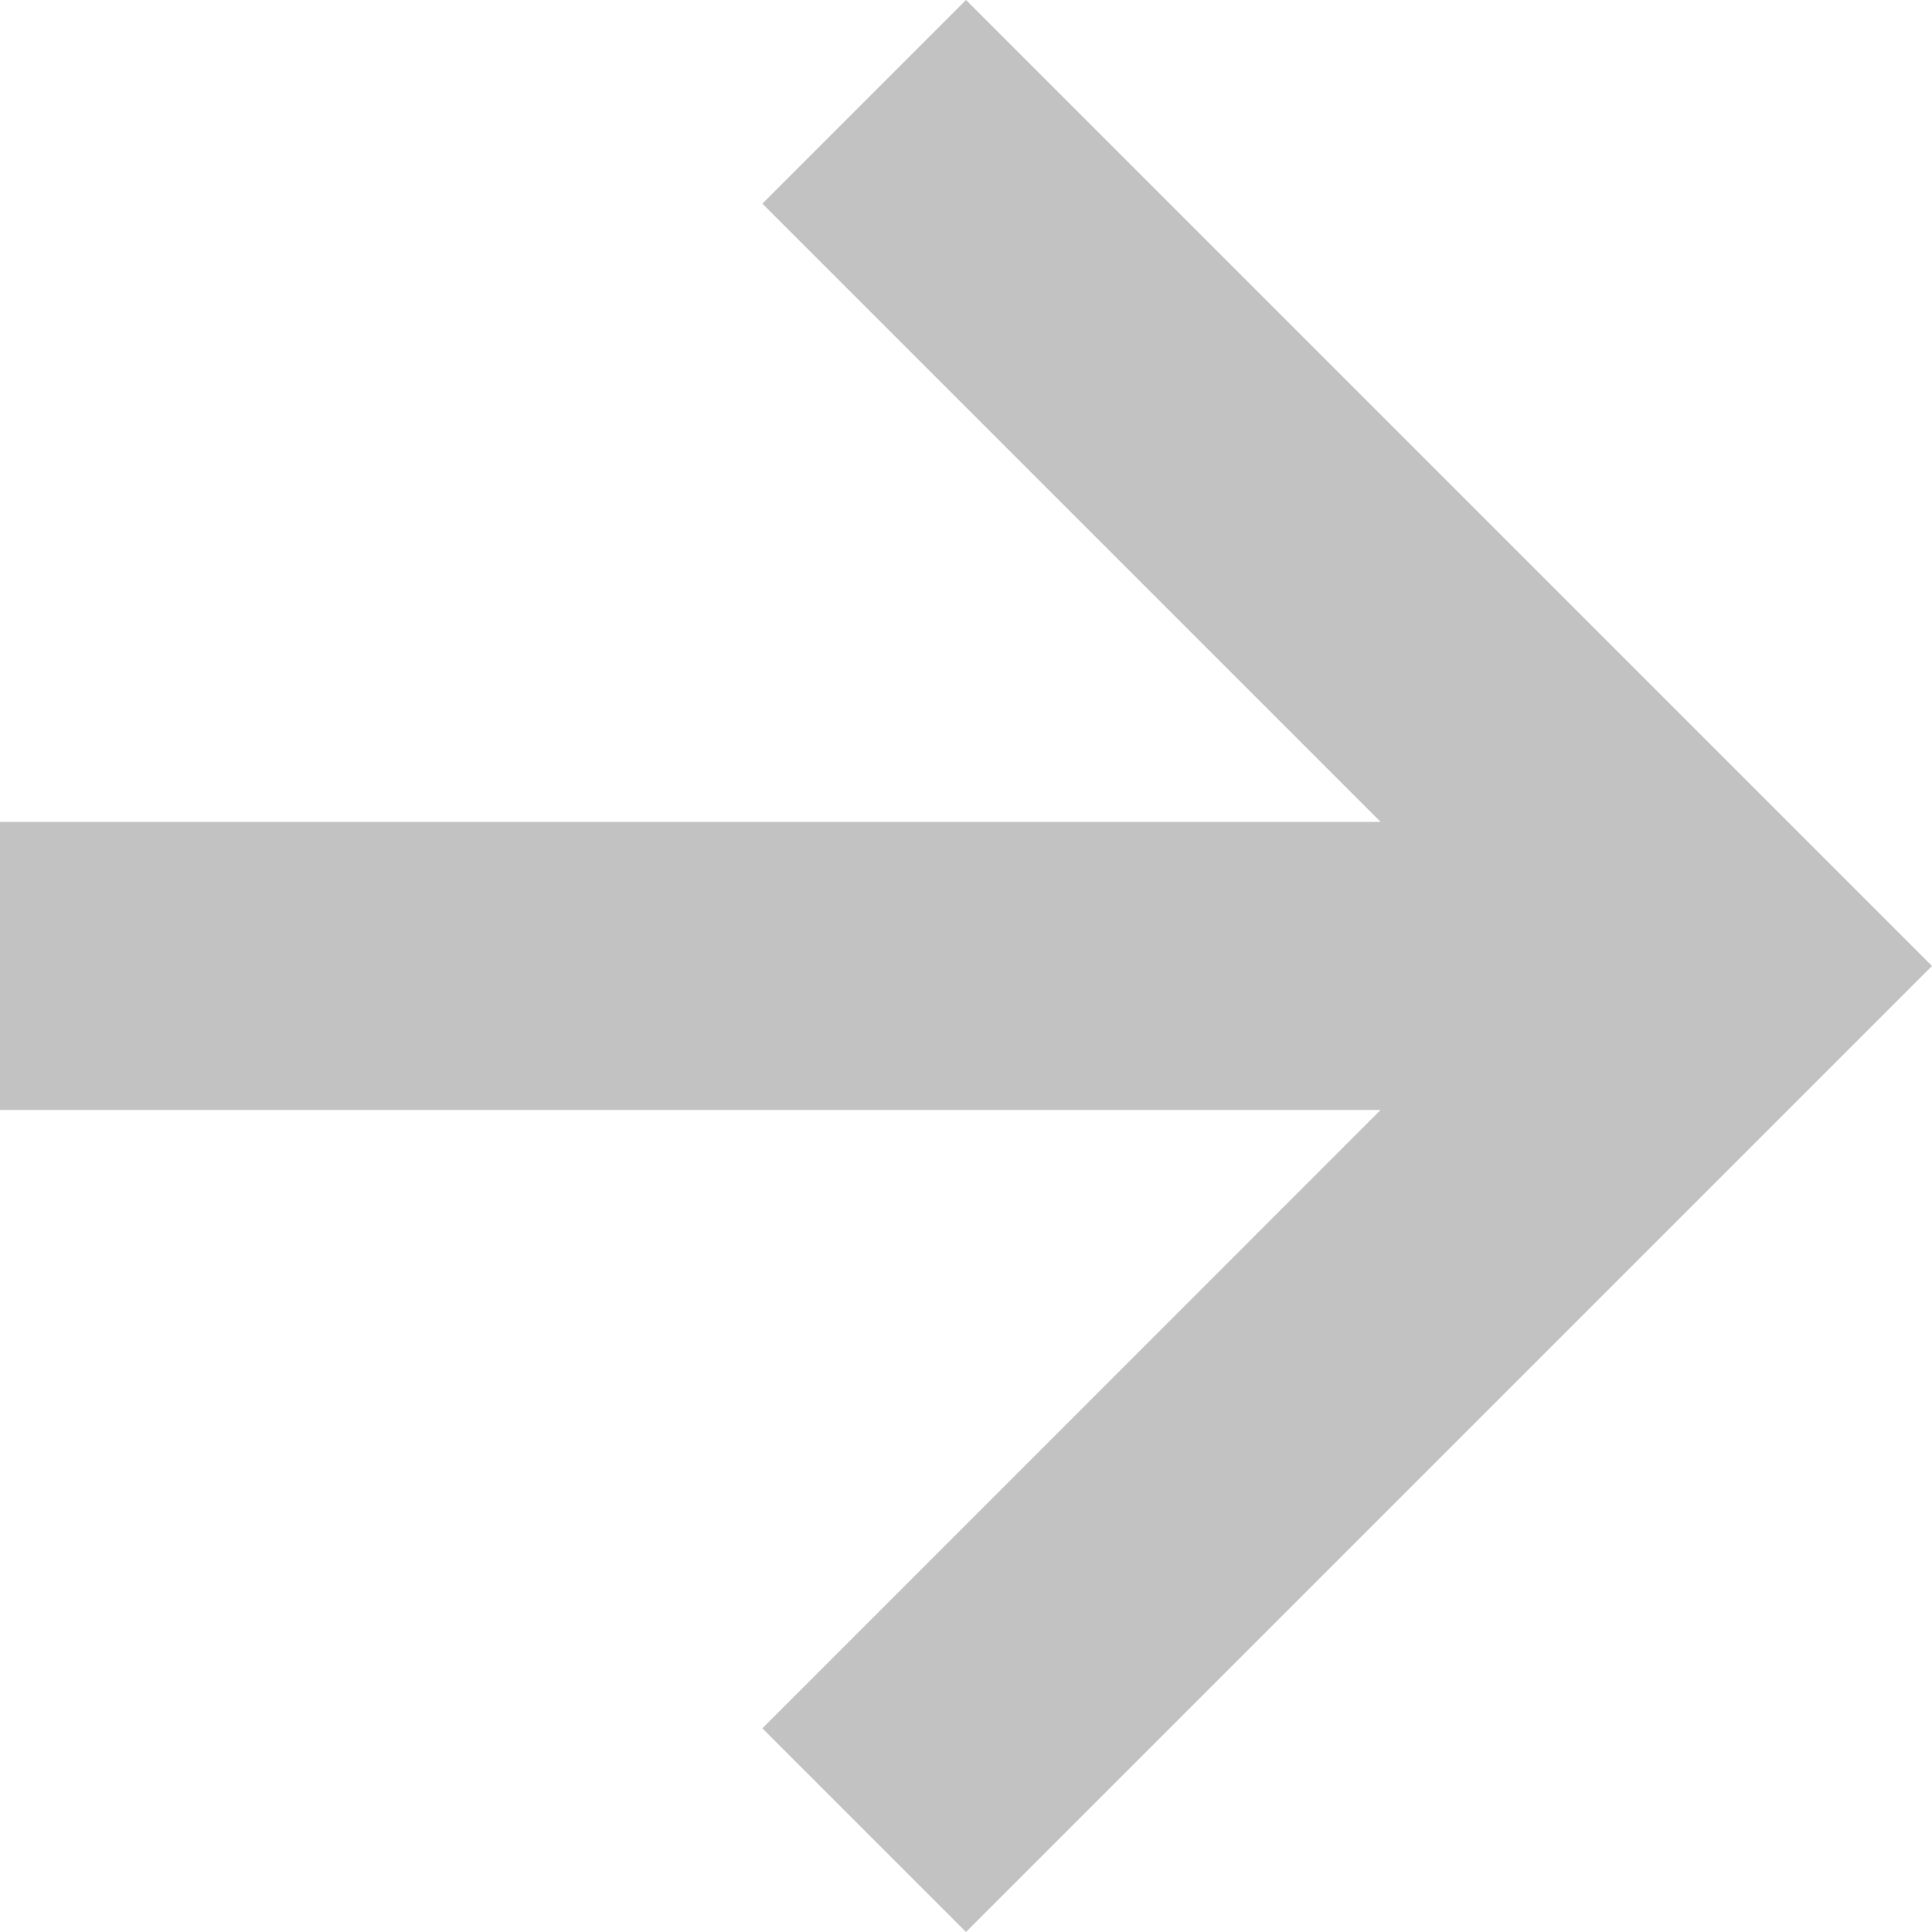 <svg width="10" height="10" viewBox="0 0 10 10" fill="none" xmlns="http://www.w3.org/2000/svg">
<path fill-rule="evenodd" clip-rule="evenodd" d="M5 -9.08971e-05L3.946 1.054L7.146 4.254L-0 4.254L-0 5.745L7.146 5.745L3.946 8.946L5 10L10 5L5 -9.08971e-05Z" fill="#C2C2C2"/>
</svg>
